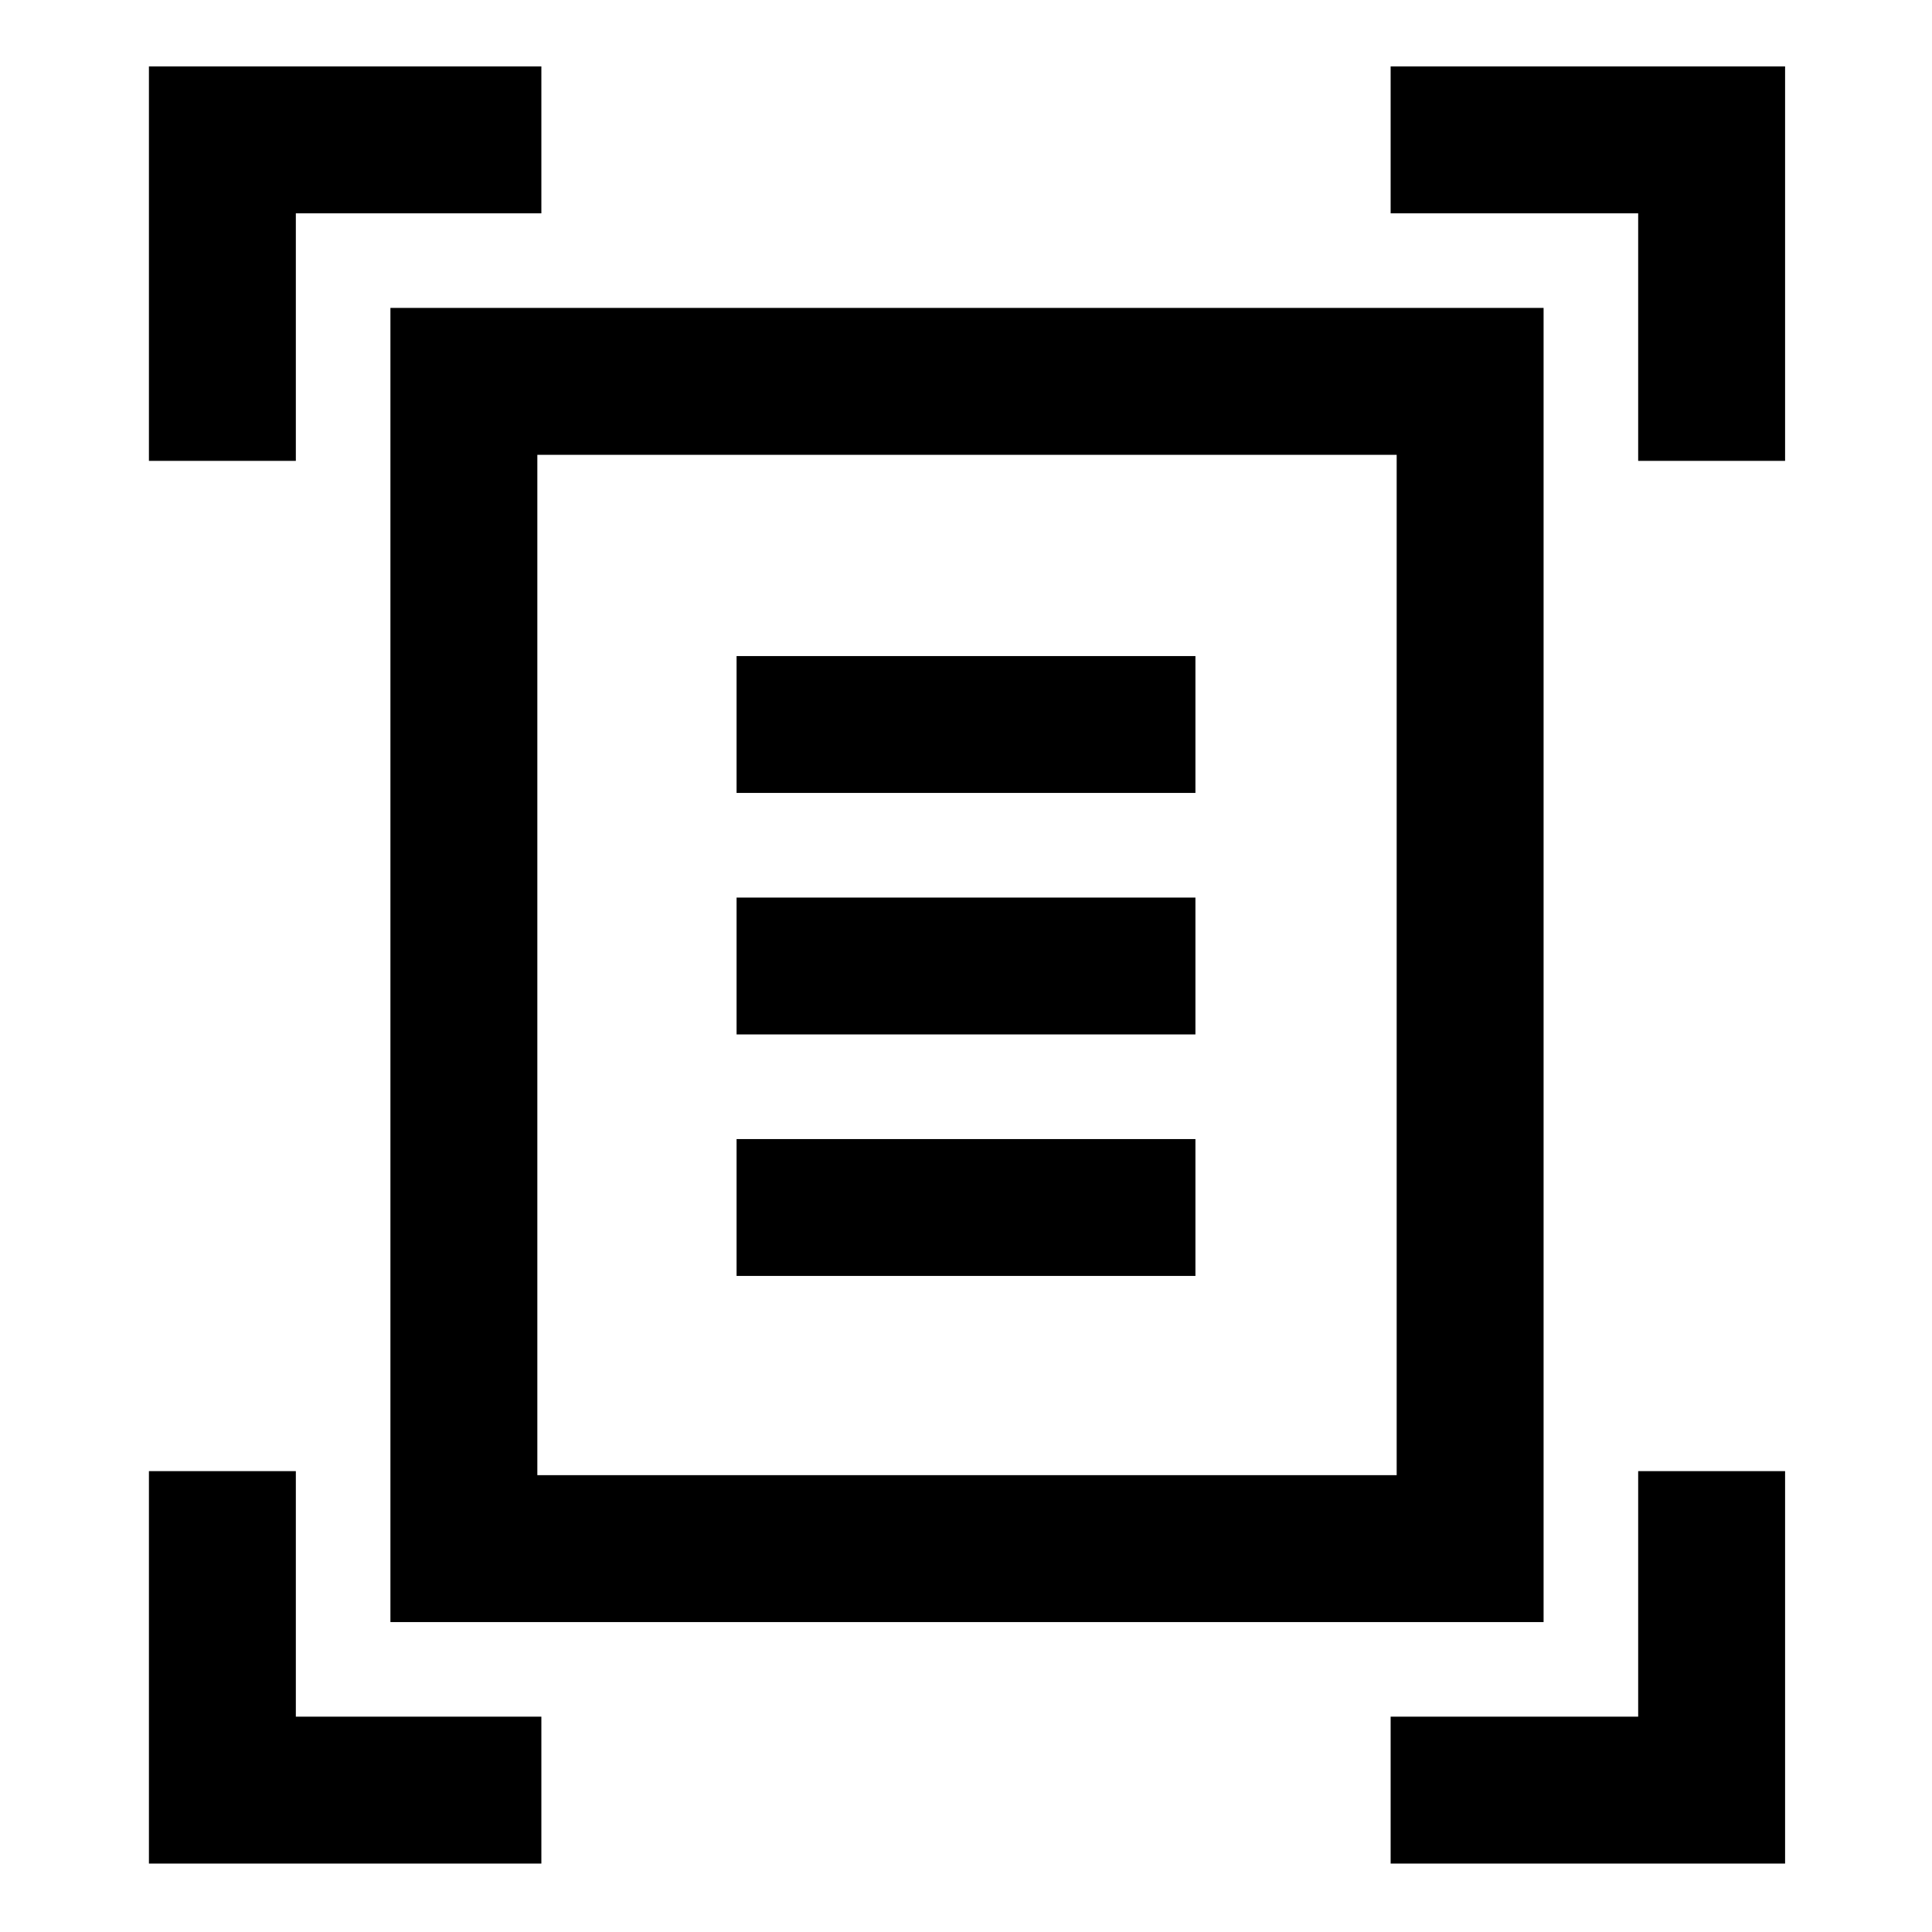<svg xmlns="http://www.w3.org/2000/svg" height="48" width="48"><path d="M3.7 11.45V1.65H13.45V5.3H7.35V11.45ZM40.7 11.45V5.3H34.55V1.65H44.35V11.45ZM3.7 46.3V36.55H7.35V42.65H13.45V46.3ZM34.55 46.3V42.65H40.7V36.55H44.35V46.3ZM13.35 36.65H34.7V11.3H13.35ZM9.7 40.3V7.65H38.35V40.3ZM18.3 19.7H29.7V16.3H18.3ZM18.3 25.7H29.7V22.3H18.3ZM18.3 31.7H29.7V28.3H18.3ZM13.35 36.65V11.3Z"/></svg>